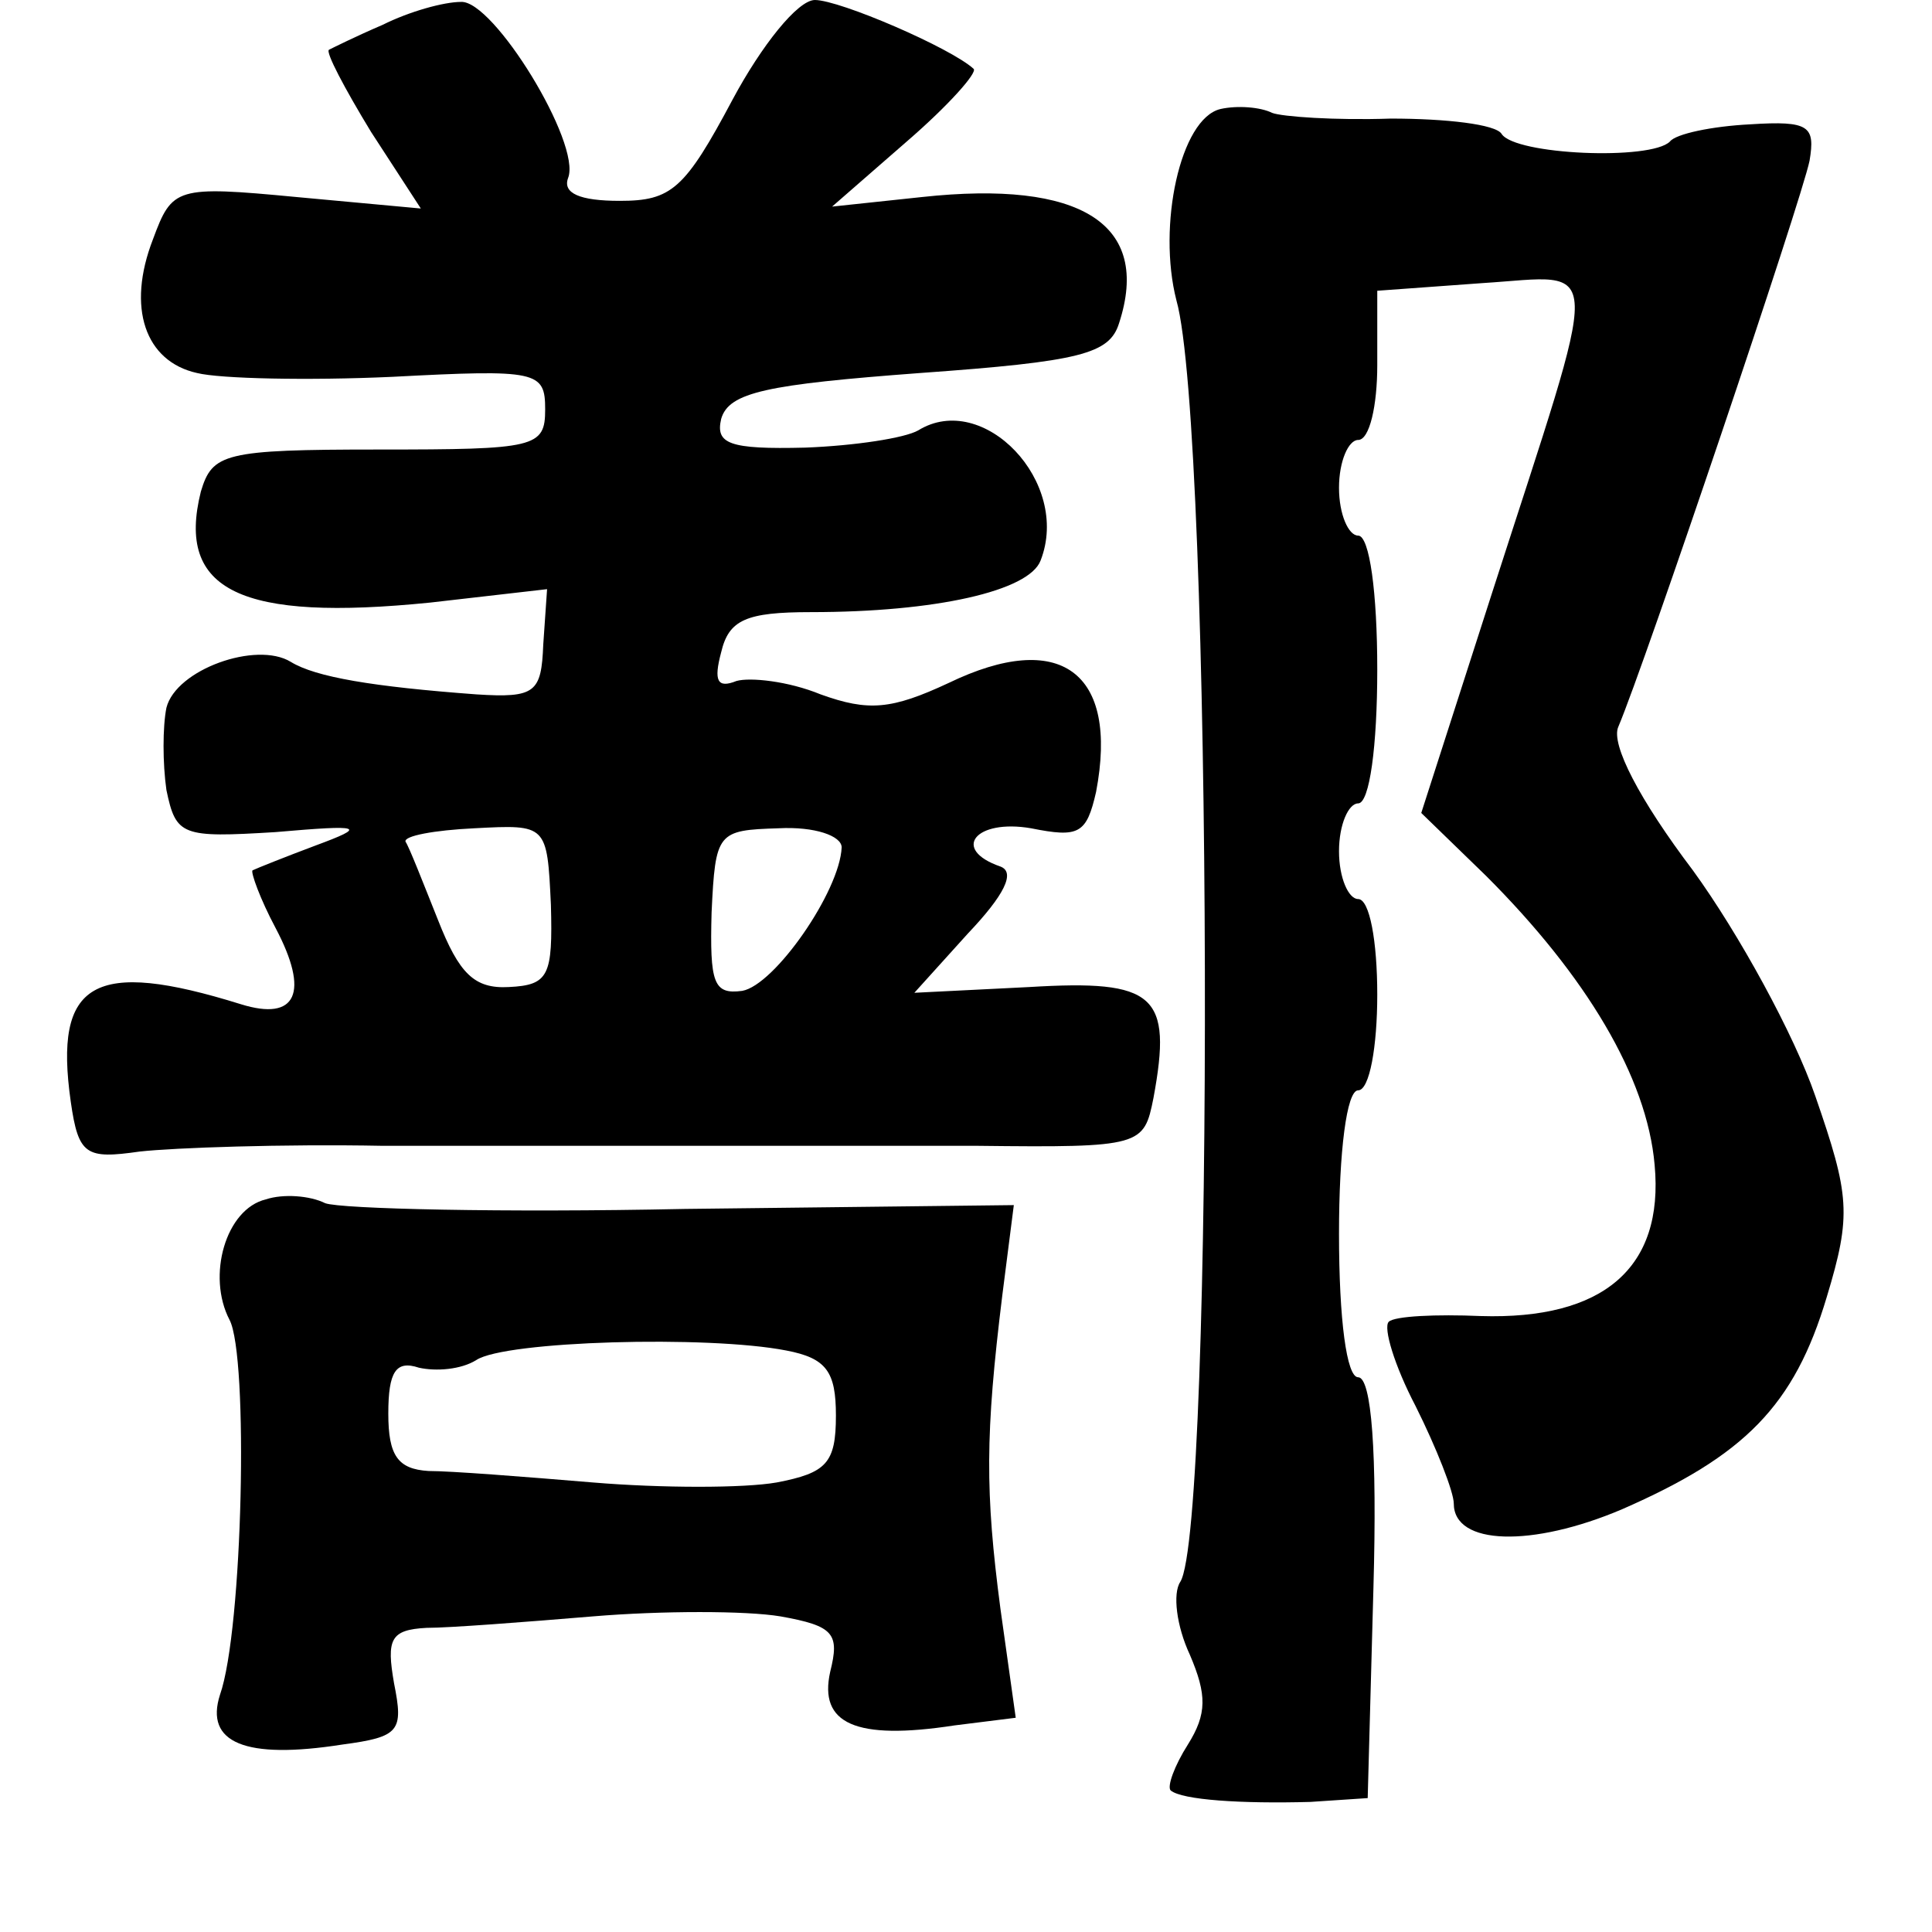 <?xml version="1.0" standalone="no"?>
<!DOCTYPE svg PUBLIC "-//W3C//DTD SVG 20010904//EN"
 "http://www.w3.org/TR/2001/REC-SVG-20010904/DTD/svg10.dtd">
<svg version="1.0" xmlns="http://www.w3.org/2000/svg"
 width="101pt" height="101pt" viewBox="0 0 101 101"
 preserveAspectRatio="xMidYMid meet">
<g transform="translate(0,101) scale(0.1,-0.1)"
fill="#000000" stroke="none">
<path d="M200 997 c-14 -6 -26 -12 -28 -13 -2 -1 8 -20 22 -43 l26 -40 -65 6
c-63 6 -65 5 -75 -22 -14 -36 -4 -64 23 -70 12 -3 58 -4 102 -2 76 4 80 3 80
-17 0 -20 -5 -21 -87 -21 -81 0 -87 -2 -93 -22 -13 -52 21 -68 120 -58 l61 7
-2 -29 c-1 -25 -4 -28 -35 -26 -54 4 -84 9 -97 17 -18 11 -60 -4 -65 -24 -2
-10 -2 -29 0 -43 5 -24 8 -25 57 -22 46 4 48 3 21 -7 -16 -6 -31 -12 -33 -13
-1 -1 4 -15 12 -30 18 -34 11 -49 -18 -40 -77 24 -98 12 -89 -51 4 -28 8 -30
36 -26 18 2 75 4 127 3 52 0 124 0 160 0 36 0 104 0 151 0 86 -1 87 0 92 25
10 54 1 62 -65 58 l-60 -3 28 31 c19 20 25 32 17 35 -26 9 -13 25 16 20 25 -5
29 -3 34 19 12 63 -19 85 -77 57 -30 -14 -42 -15 -67 -6 -17 7 -37 9 -44 7
-10 -4 -12 0 -8 15 4 17 13 21 47 21 65 0 114 11 120 27 16 41 -30 89 -64 68
-7 -4 -33 -8 -59 -9 -40 -1 -47 2 -44 15 4 14 24 18 104 24 84 6 99 10 104 26
17 52 -20 75 -103 66 l-47 -5 39 34 c22 19 37 36 35 38 -12 11 -70 36 -83 36
-9 0 -28 -24 -43 -52 -25 -47 -32 -53 -59 -53 -21 0 -30 4 -27 12 7 18 -39 93
-56 92 -9 0 -27 -5 -41 -12z m88 -460 c1 -37 -1 -42 -22 -43 -18 -1 -26 7 -37
35 -8 20 -15 38 -17 41 -1 3 15 6 36 7 38 2 38 2 40 -40z m152 30 c-1 -23 -35
-72 -52 -75 -15 -2 -17 4 -16 41 2 42 3 43 35 44 19 1 33 -4 33 -10z"/>
<path d="M638 953 c-21 -5 -33 -61 -23 -100 19 -67 20 -642 2 -670 -4 -6 -2
-23 5 -38 9 -21 9 -31 -1 -47 -7 -11 -11 -22 -9 -24 6 -5 37 -7 73 -6 l30 2 3
110 c2 71 -1 110 -8 110 -6 0 -10 30 -10 75 0 43 4 75 10 75 6 0 10 23 10 50
0 28 -4 50 -10 50 -5 0 -10 11 -10 25 0 14 5 25 10 25 6 0 10 30 10 70 0 40
-4 70 -10 70 -5 0 -10 11 -10 25 0 14 5 25 10 25 6 0 10 18 10 39 l0 39 55 4
c64 4 63 18 5 -162 l-37 -115 34 -33 c52 -52 84 -105 88 -151 5 -54 -27 -81
-91 -79 -23 1 -45 0 -48 -3 -3 -3 3 -23 14 -44 11 -22 20 -45 20 -51 0 -22 41
-23 88 -3 64 28 90 54 107 111 13 43 12 53 -6 105 -11 32 -40 85 -64 118 -28
37 -43 66 -39 75 14 33 96 276 100 296 3 18 0 21 -31 19 -20 -1 -39 -5 -42 -9
-10 -10 -81 -7 -88 4 -3 5 -29 8 -58 8 -29 -1 -57 1 -62 3 -6 3 -18 4 -27 2z"/>
<path d="M139 383 c-21 -5 -31 -40 -19 -63 10 -19 7 -162 -5 -196 -8 -25 13
-34 64 -26 30 4 32 7 27 32 -4 23 -2 28 17 29 12 0 51 3 87 6 36 3 80 3 98 0
28 -5 31 -9 26 -29 -6 -27 13 -36 65 -28 l32 4 -8 57 c-8 61 -8 91 1 164 l6
47 -172 -2 c-95 -2 -180 0 -188 3 -8 4 -22 5 -31 2z m272 -79 c21 -4 26 -11
26 -34 0 -25 -5 -30 -31 -35 -17 -3 -60 -3 -96 0 -36 3 -74 6 -86 6 -16 1 -21
8 -21 30 0 22 4 28 16 24 9 -2 22 -1 30 4 15 10 121 13 162 5z"/>
</g>
</svg>
